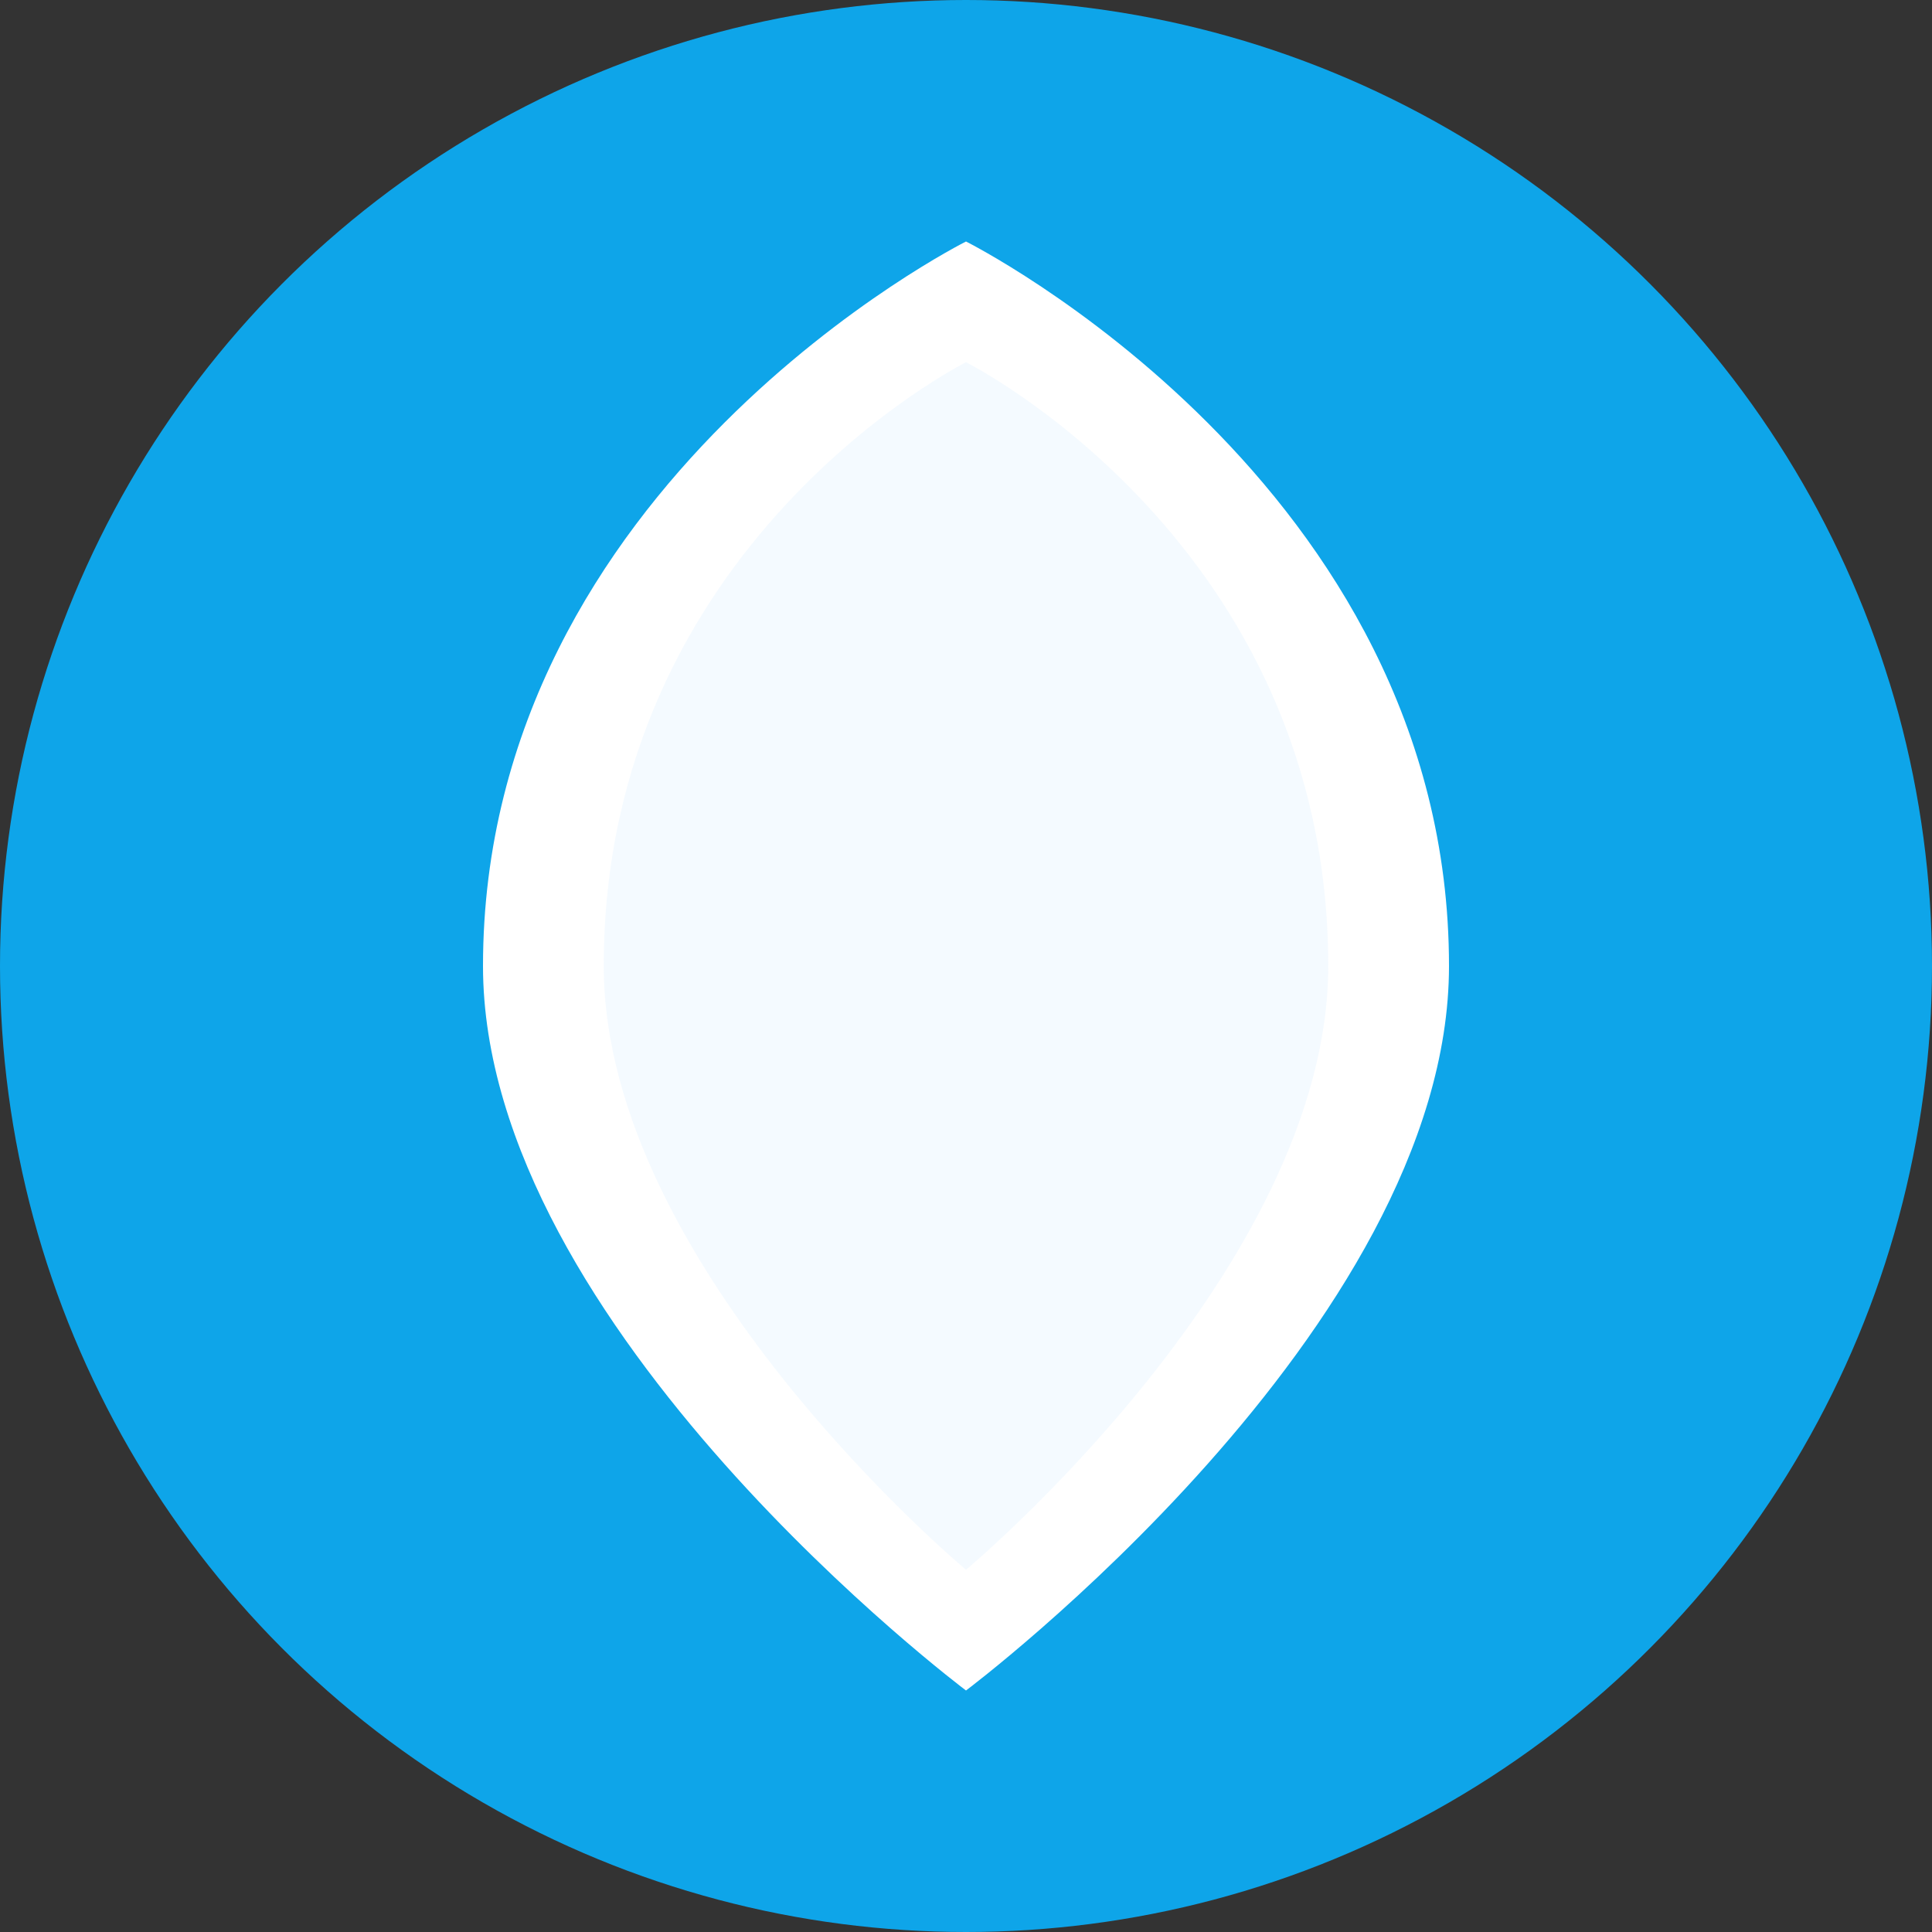 <svg width="32" height="32" viewBox="0 0 32 32" fill="none" xmlns="http://www.w3.org/2000/svg">
  <rect x="0" y="0" width="32" height="32" fill="#333333" stroke="none"/>
  <!-- Bright blue circular background -->
  <circle cx="16" cy="16" r="16" fill="#0EA5E9"/>

  <!-- Stylized water droplet/shield shape in white -->
  <path d="M16 4C16 4 8 8 8 16C8 22 16 28 16 28C16 28 24 22 24 16C24 8 16 4 16 4Z" fill="white"/>

  <!-- Inner highlight for depth -->
  <path d="M16 6C16 6 10 9 10 16C10 21 16 26 16 26C16 26 22 21 22 16C22 9 16 6 16 6Z" fill="#F0F9FF" opacity="0.7"/>
</svg>
